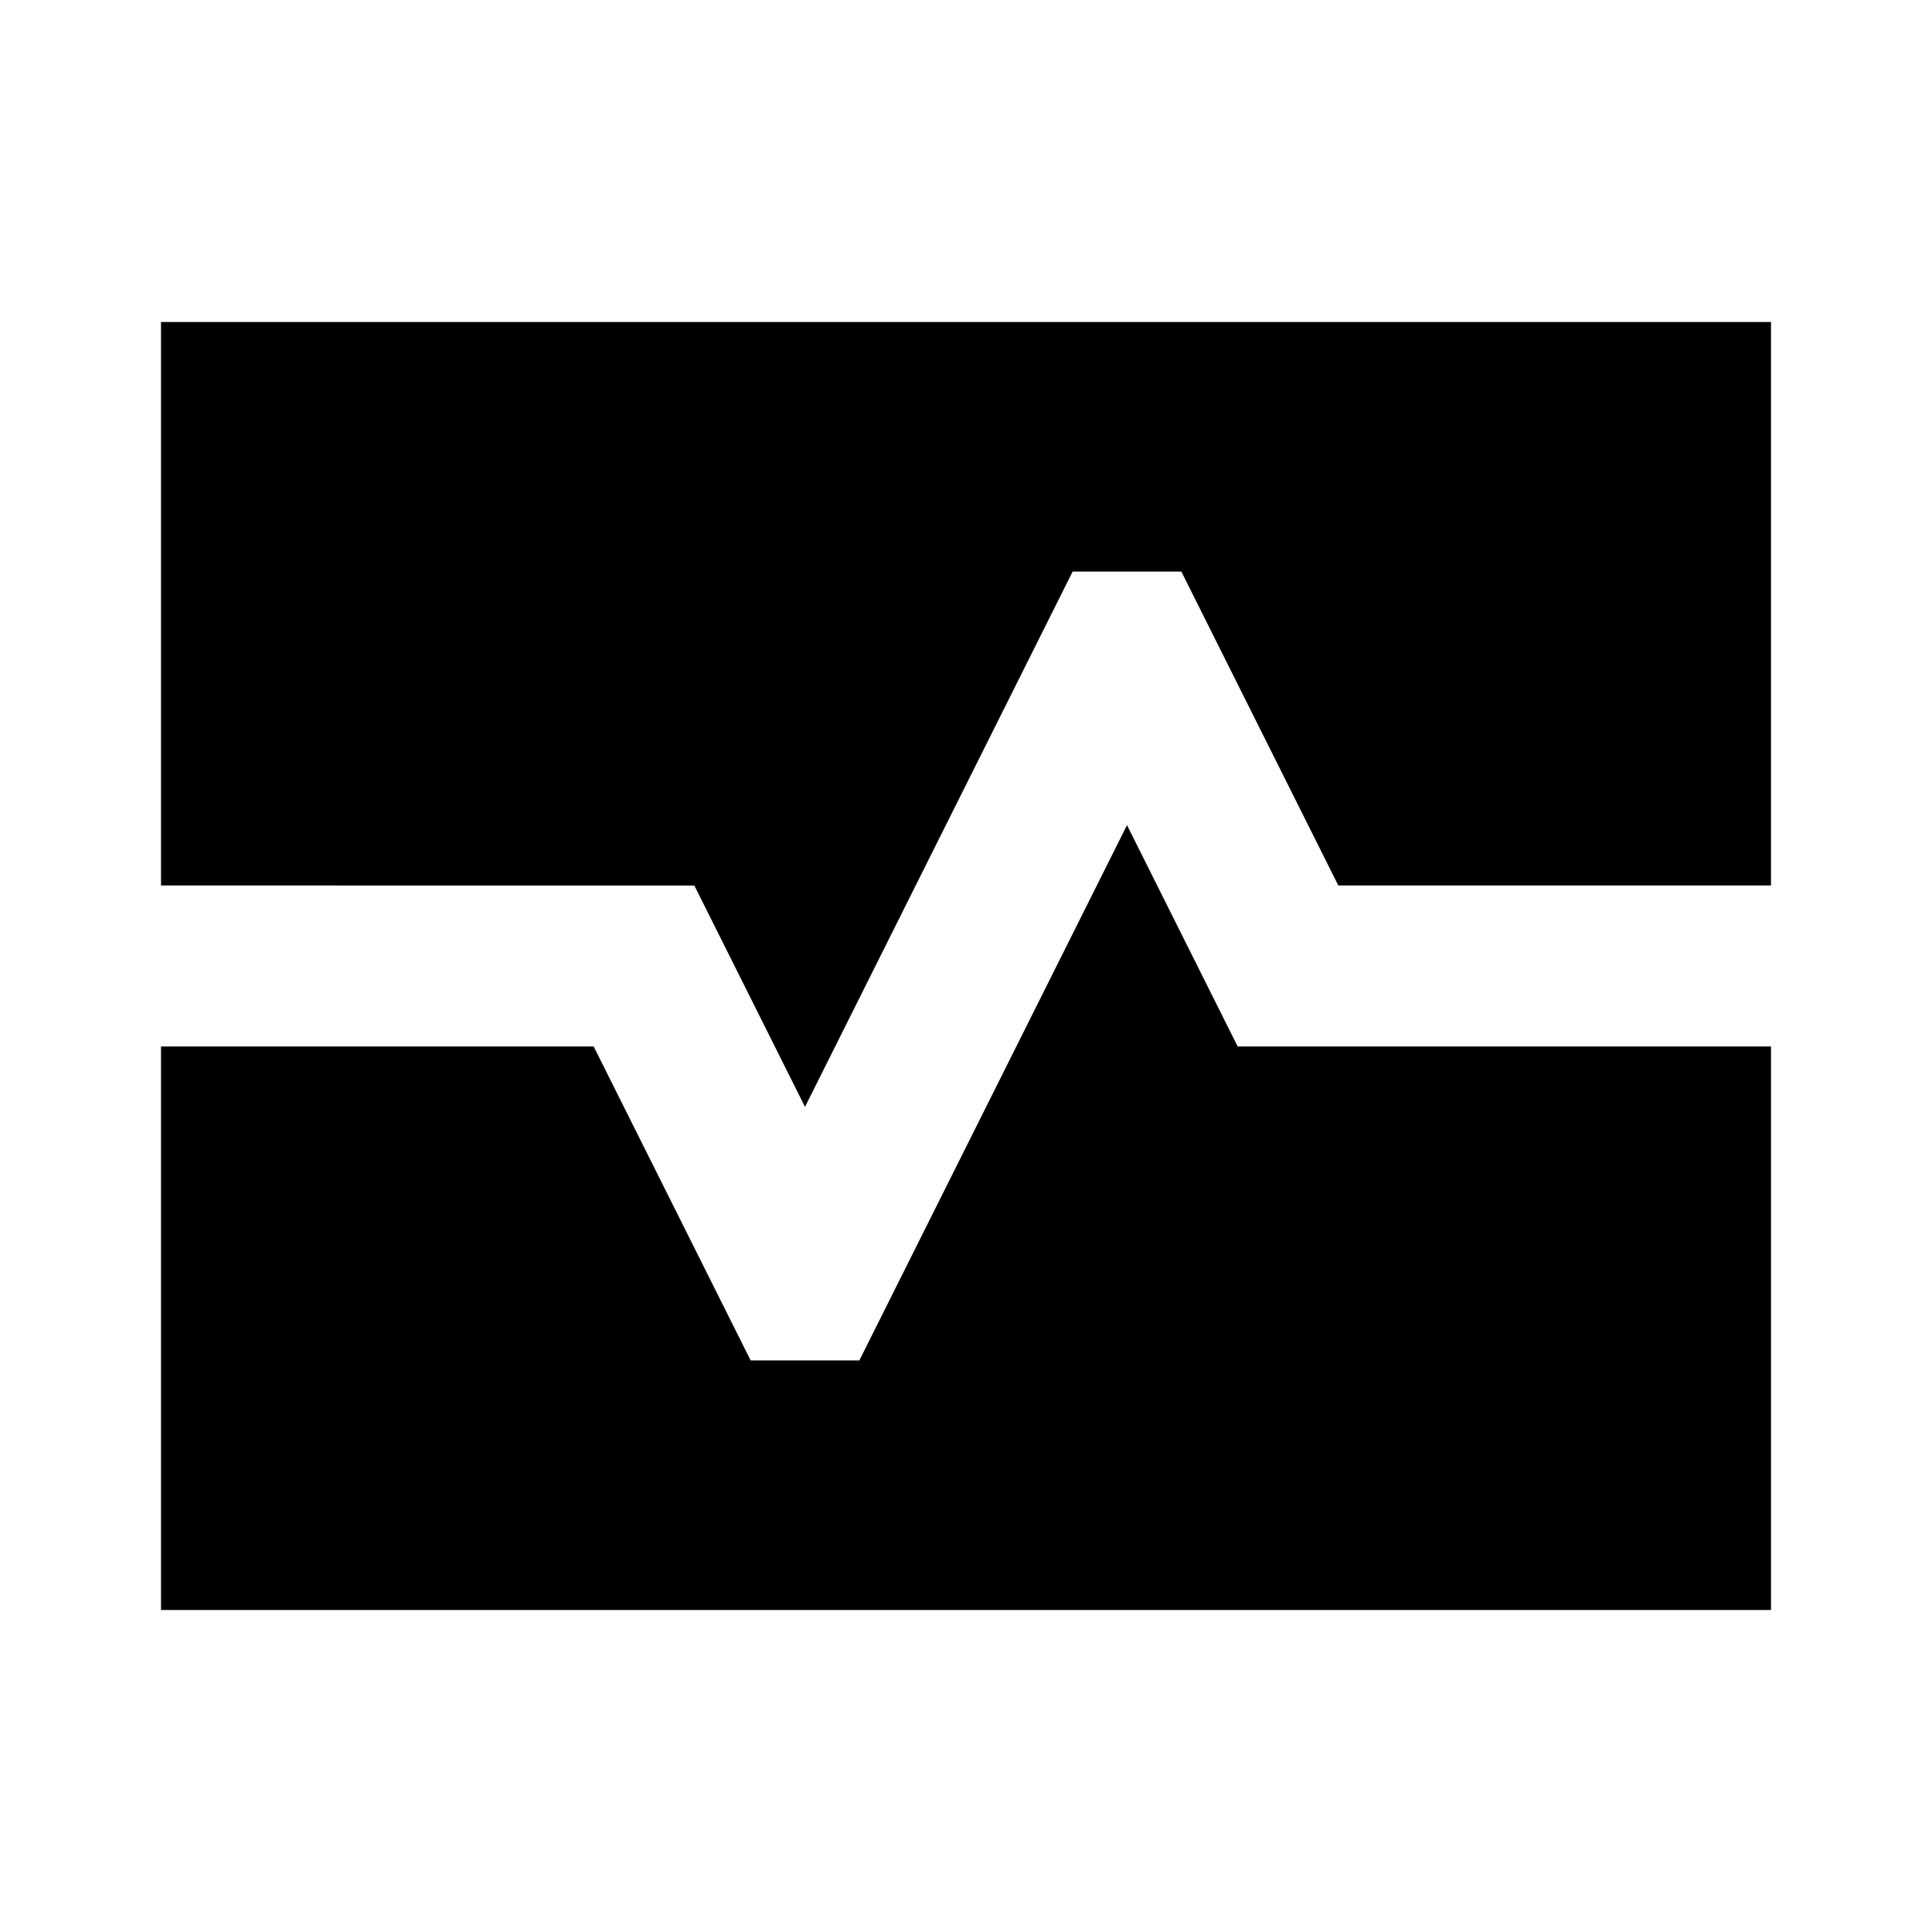 <svg xmlns="http://www.w3.org/2000/svg" height="24" viewBox="0 -960 960 960" width="24"><path d="M80-520v-280h800v280H665l-78-156h-54L400-410l-55-110H80Zm0 360v-280h215l78 156h54l133-266 55 110h265v280H80Z"/></svg>